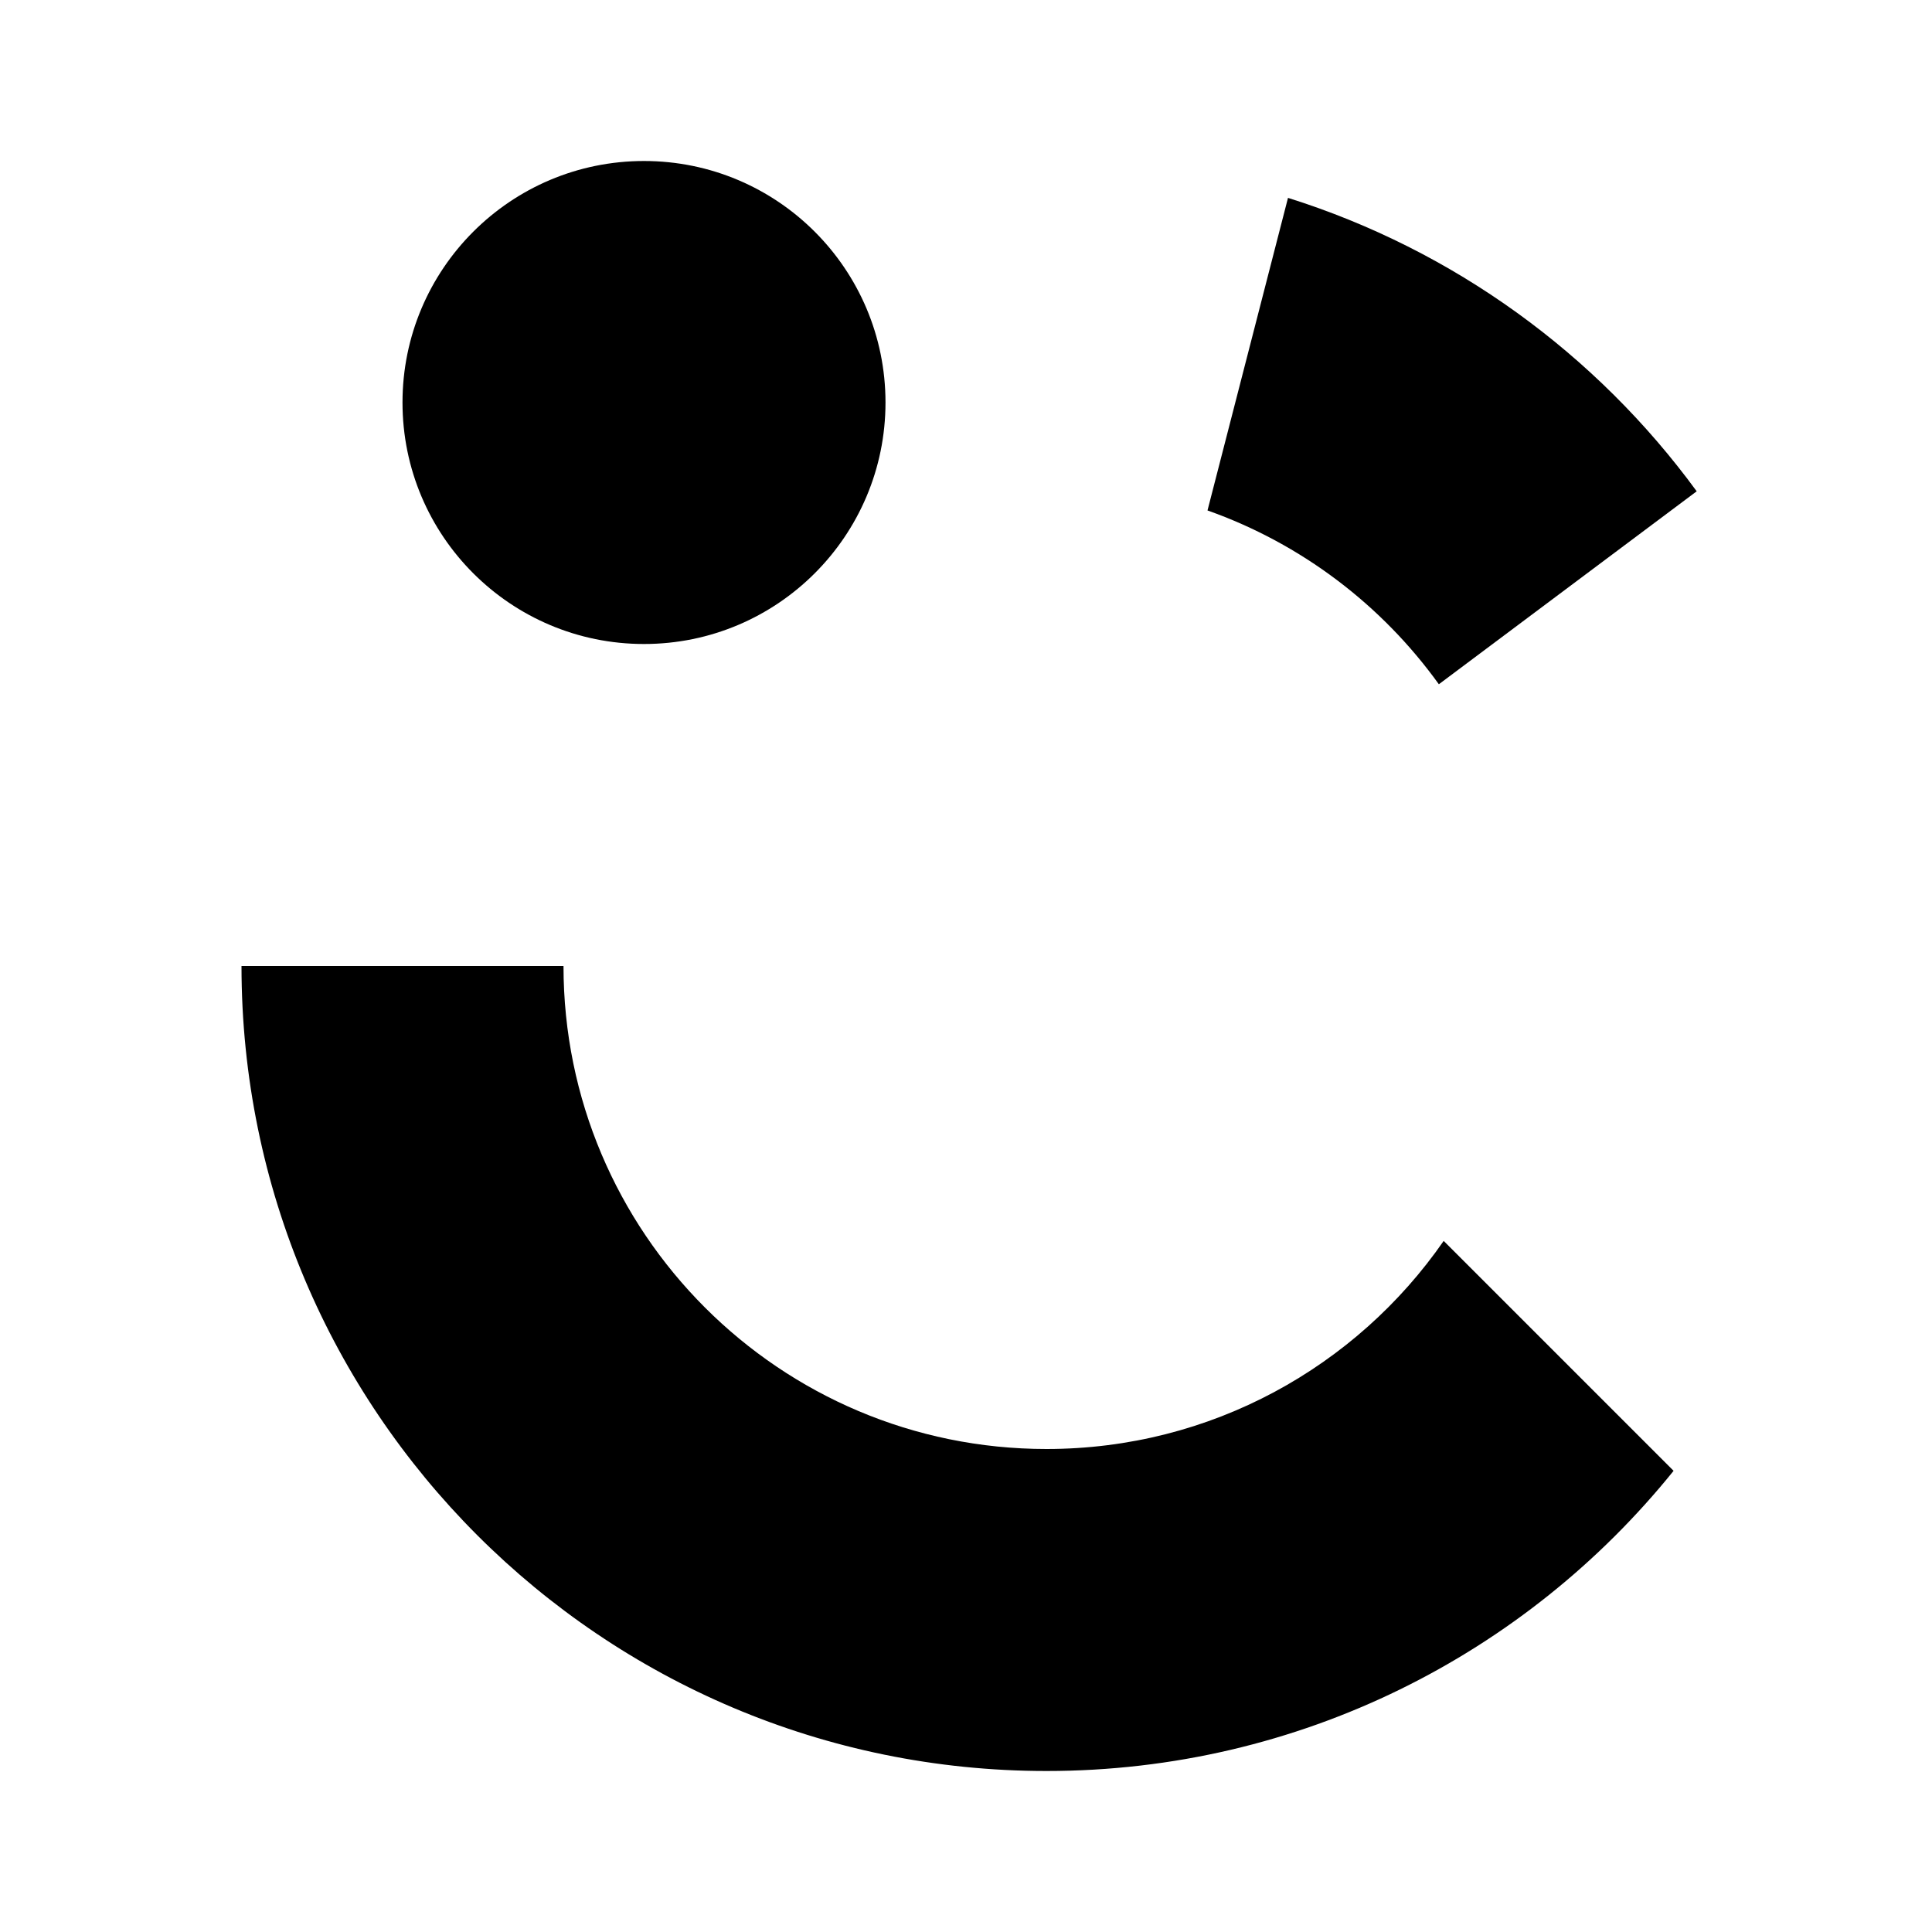 <svg width="24" height="24" viewBox="0 0 24 24" fill="none" xmlns="http://www.w3.org/2000/svg">
<path d="M3 12C3 17.523 7.477 22 13 22C16.148 22 18.957 20.545 20.79 18.271L17.934 15.415C16.851 16.977 15.045 18 13 18C9.686 18 7 15.314 7 12H3Z" fill="black"/>
<path d="M15 6.341L16 2.458C18.059 3.105 19.831 4.399 21.077 6.103L17.874 8.5C17.165 7.515 16.165 6.753 15 6.341Z" fill="black"/>
<circle cx="8" cy="5" r="3" fill="black"/>
</svg>

